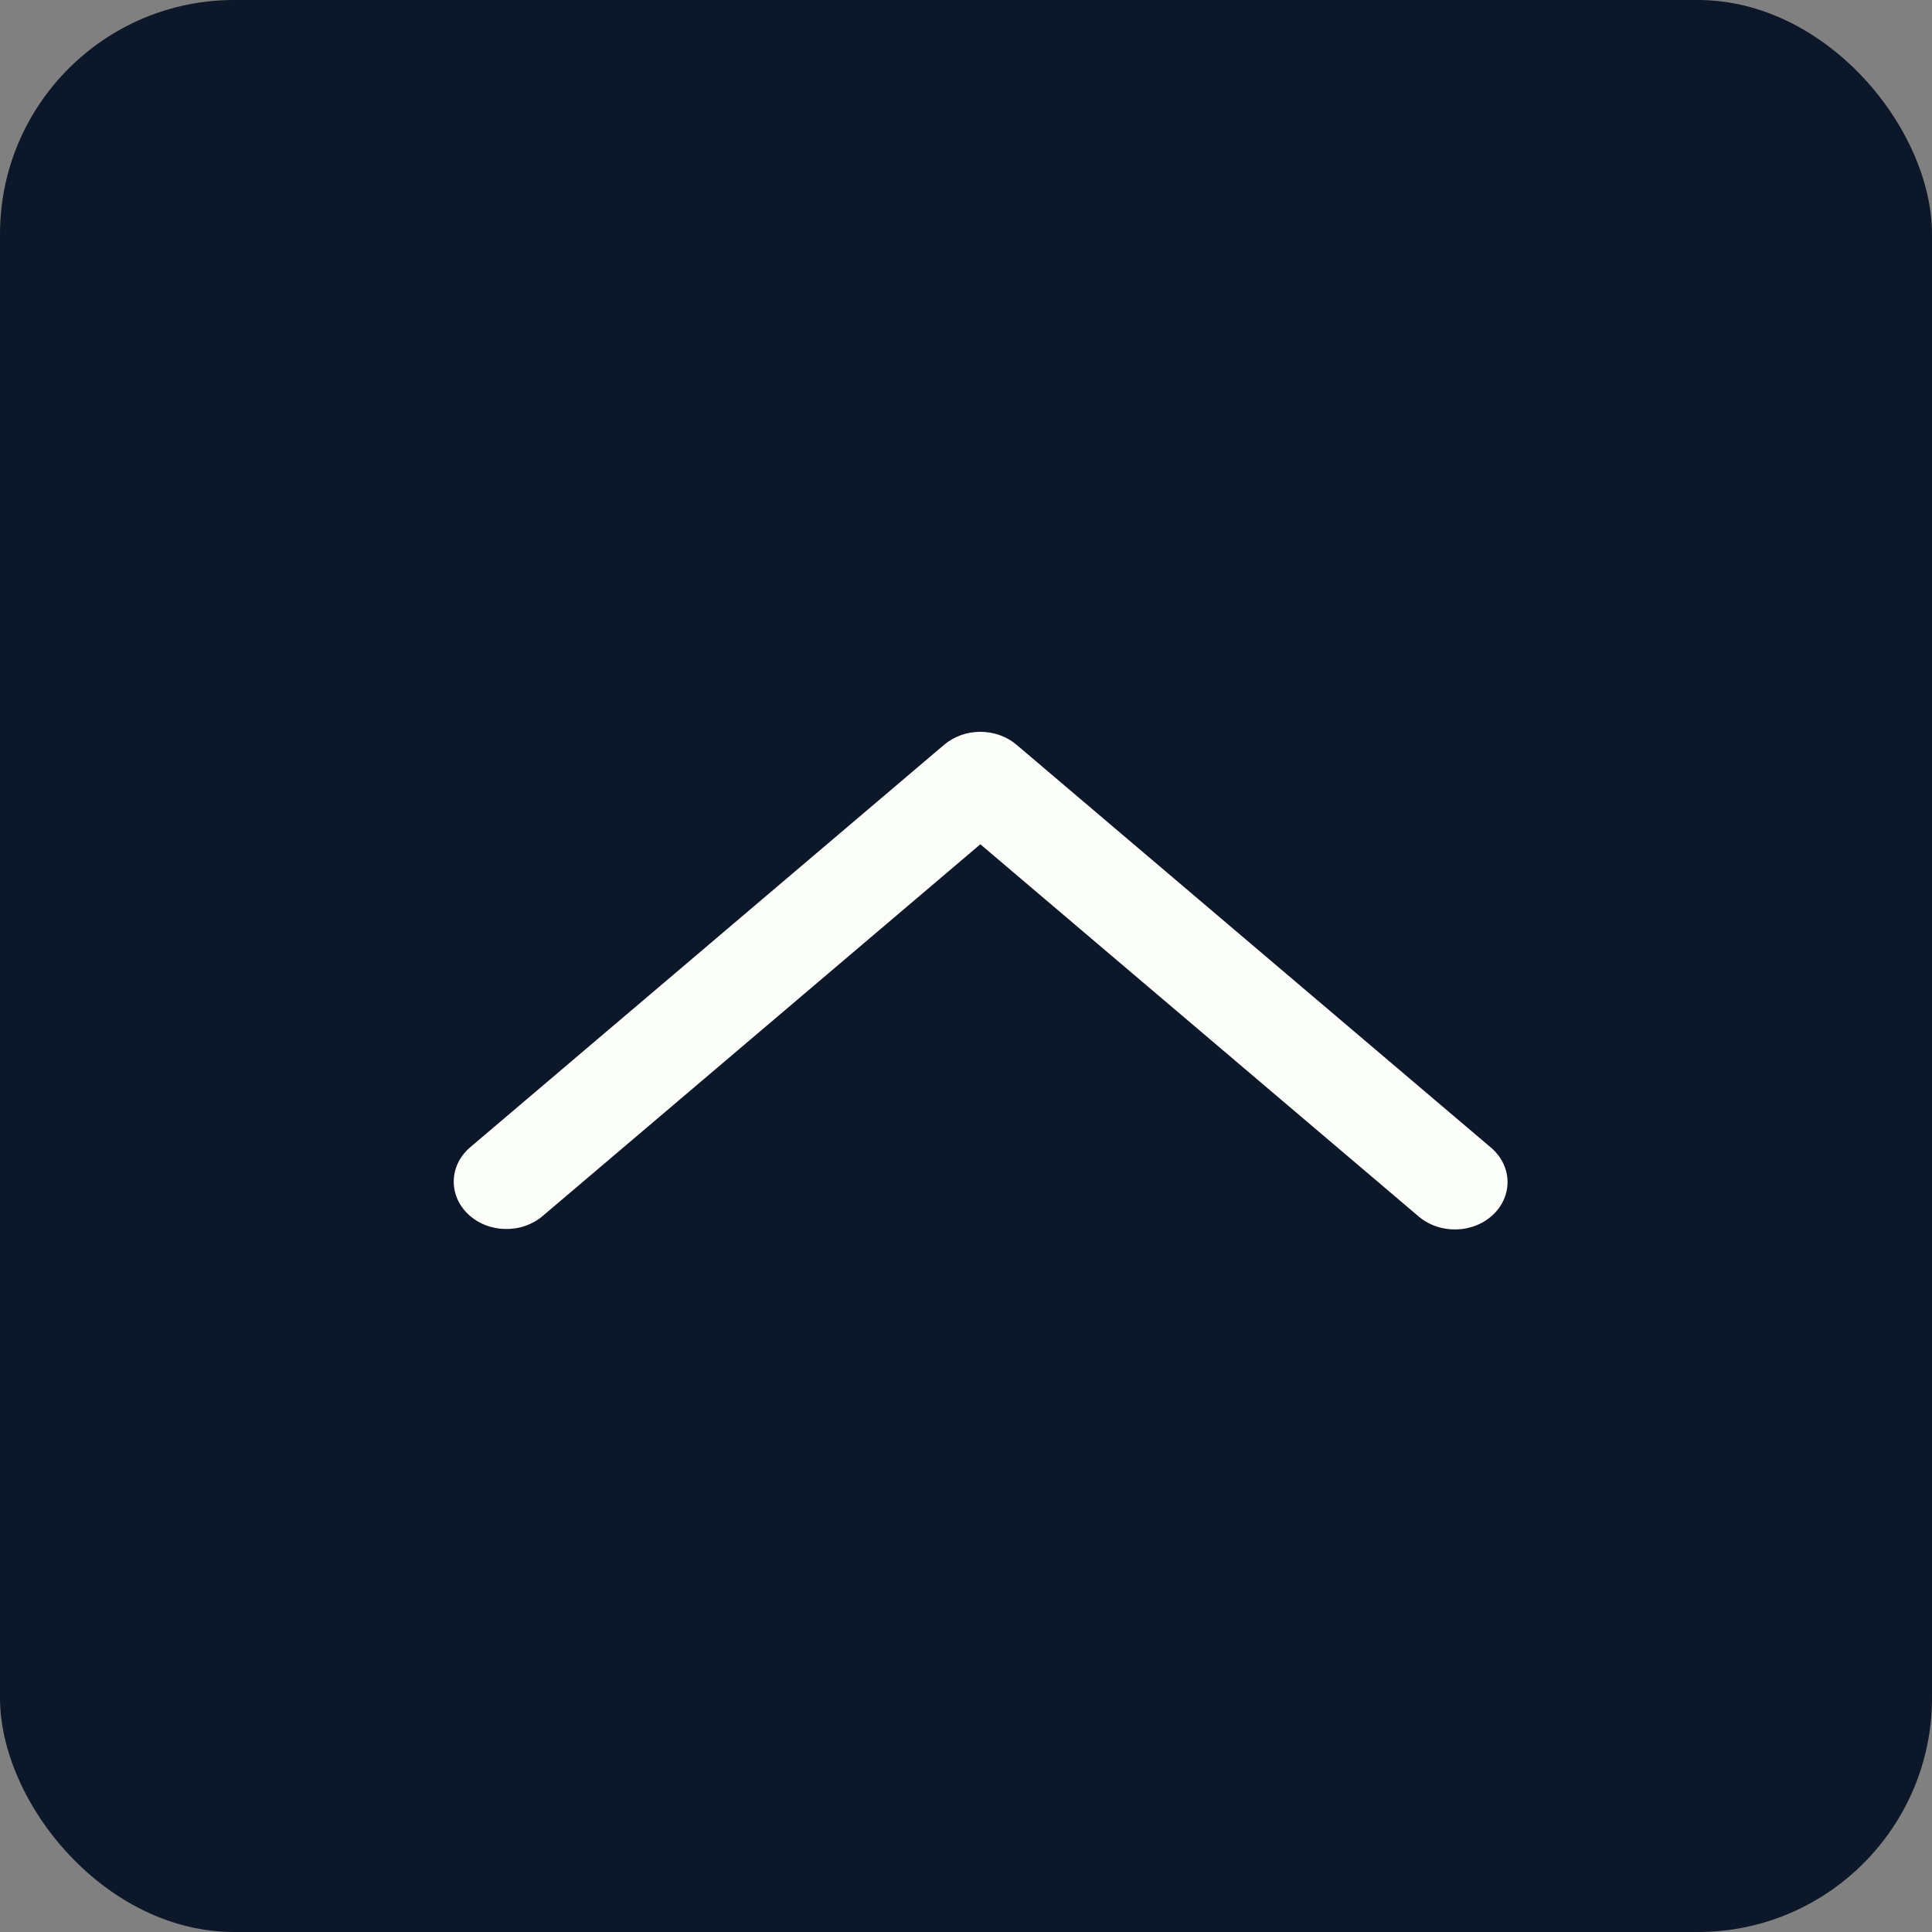 <svg width="66" height="66" viewBox="0 0 66 66" fill="none" xmlns="http://www.w3.org/2000/svg">
<rect x="0" y="0" width="66" height="66" fill="#808080" stroke="none"/>
<rect width="66" height="66" rx="8" fill="#0C1729"/>
<g clip-path="url(#clip0_128_914)">
<path d="M18.535 41.543C18.363 41.689 18.162 41.803 17.941 41.879C17.72 41.955 17.485 41.99 17.248 41.984C17.012 41.978 16.78 41.931 16.564 41.844C16.348 41.757 16.154 41.633 15.992 41.478C15.829 41.324 15.702 41.142 15.618 40.944C15.534 40.745 15.494 40.534 15.501 40.322C15.507 40.109 15.56 39.9 15.657 39.706C15.754 39.512 15.892 39.337 16.064 39.191L32.254 25.442C32.588 25.158 33.03 25 33.49 25C33.95 25 34.392 25.158 34.726 25.442L50.918 39.191C51.094 39.336 51.235 39.511 51.335 39.706C51.435 39.9 51.49 40.111 51.499 40.325C51.507 40.539 51.468 40.753 51.384 40.953C51.3 41.154 51.173 41.337 51.009 41.493C50.845 41.649 50.649 41.774 50.431 41.861C50.213 41.948 49.978 41.995 49.74 42C49.502 42.004 49.265 41.966 49.043 41.888C48.821 41.81 48.619 41.692 48.448 41.543L33.49 28.842L18.535 41.543Z" fill="#FBFEF9"/>
</g>
<defs>
<clipPath id="clip0_128_914">
<rect width="20" height="43" fill="white" transform="matrix(0 1 1 0 11.5 23)"/>
</clipPath>
</defs>
</svg>
